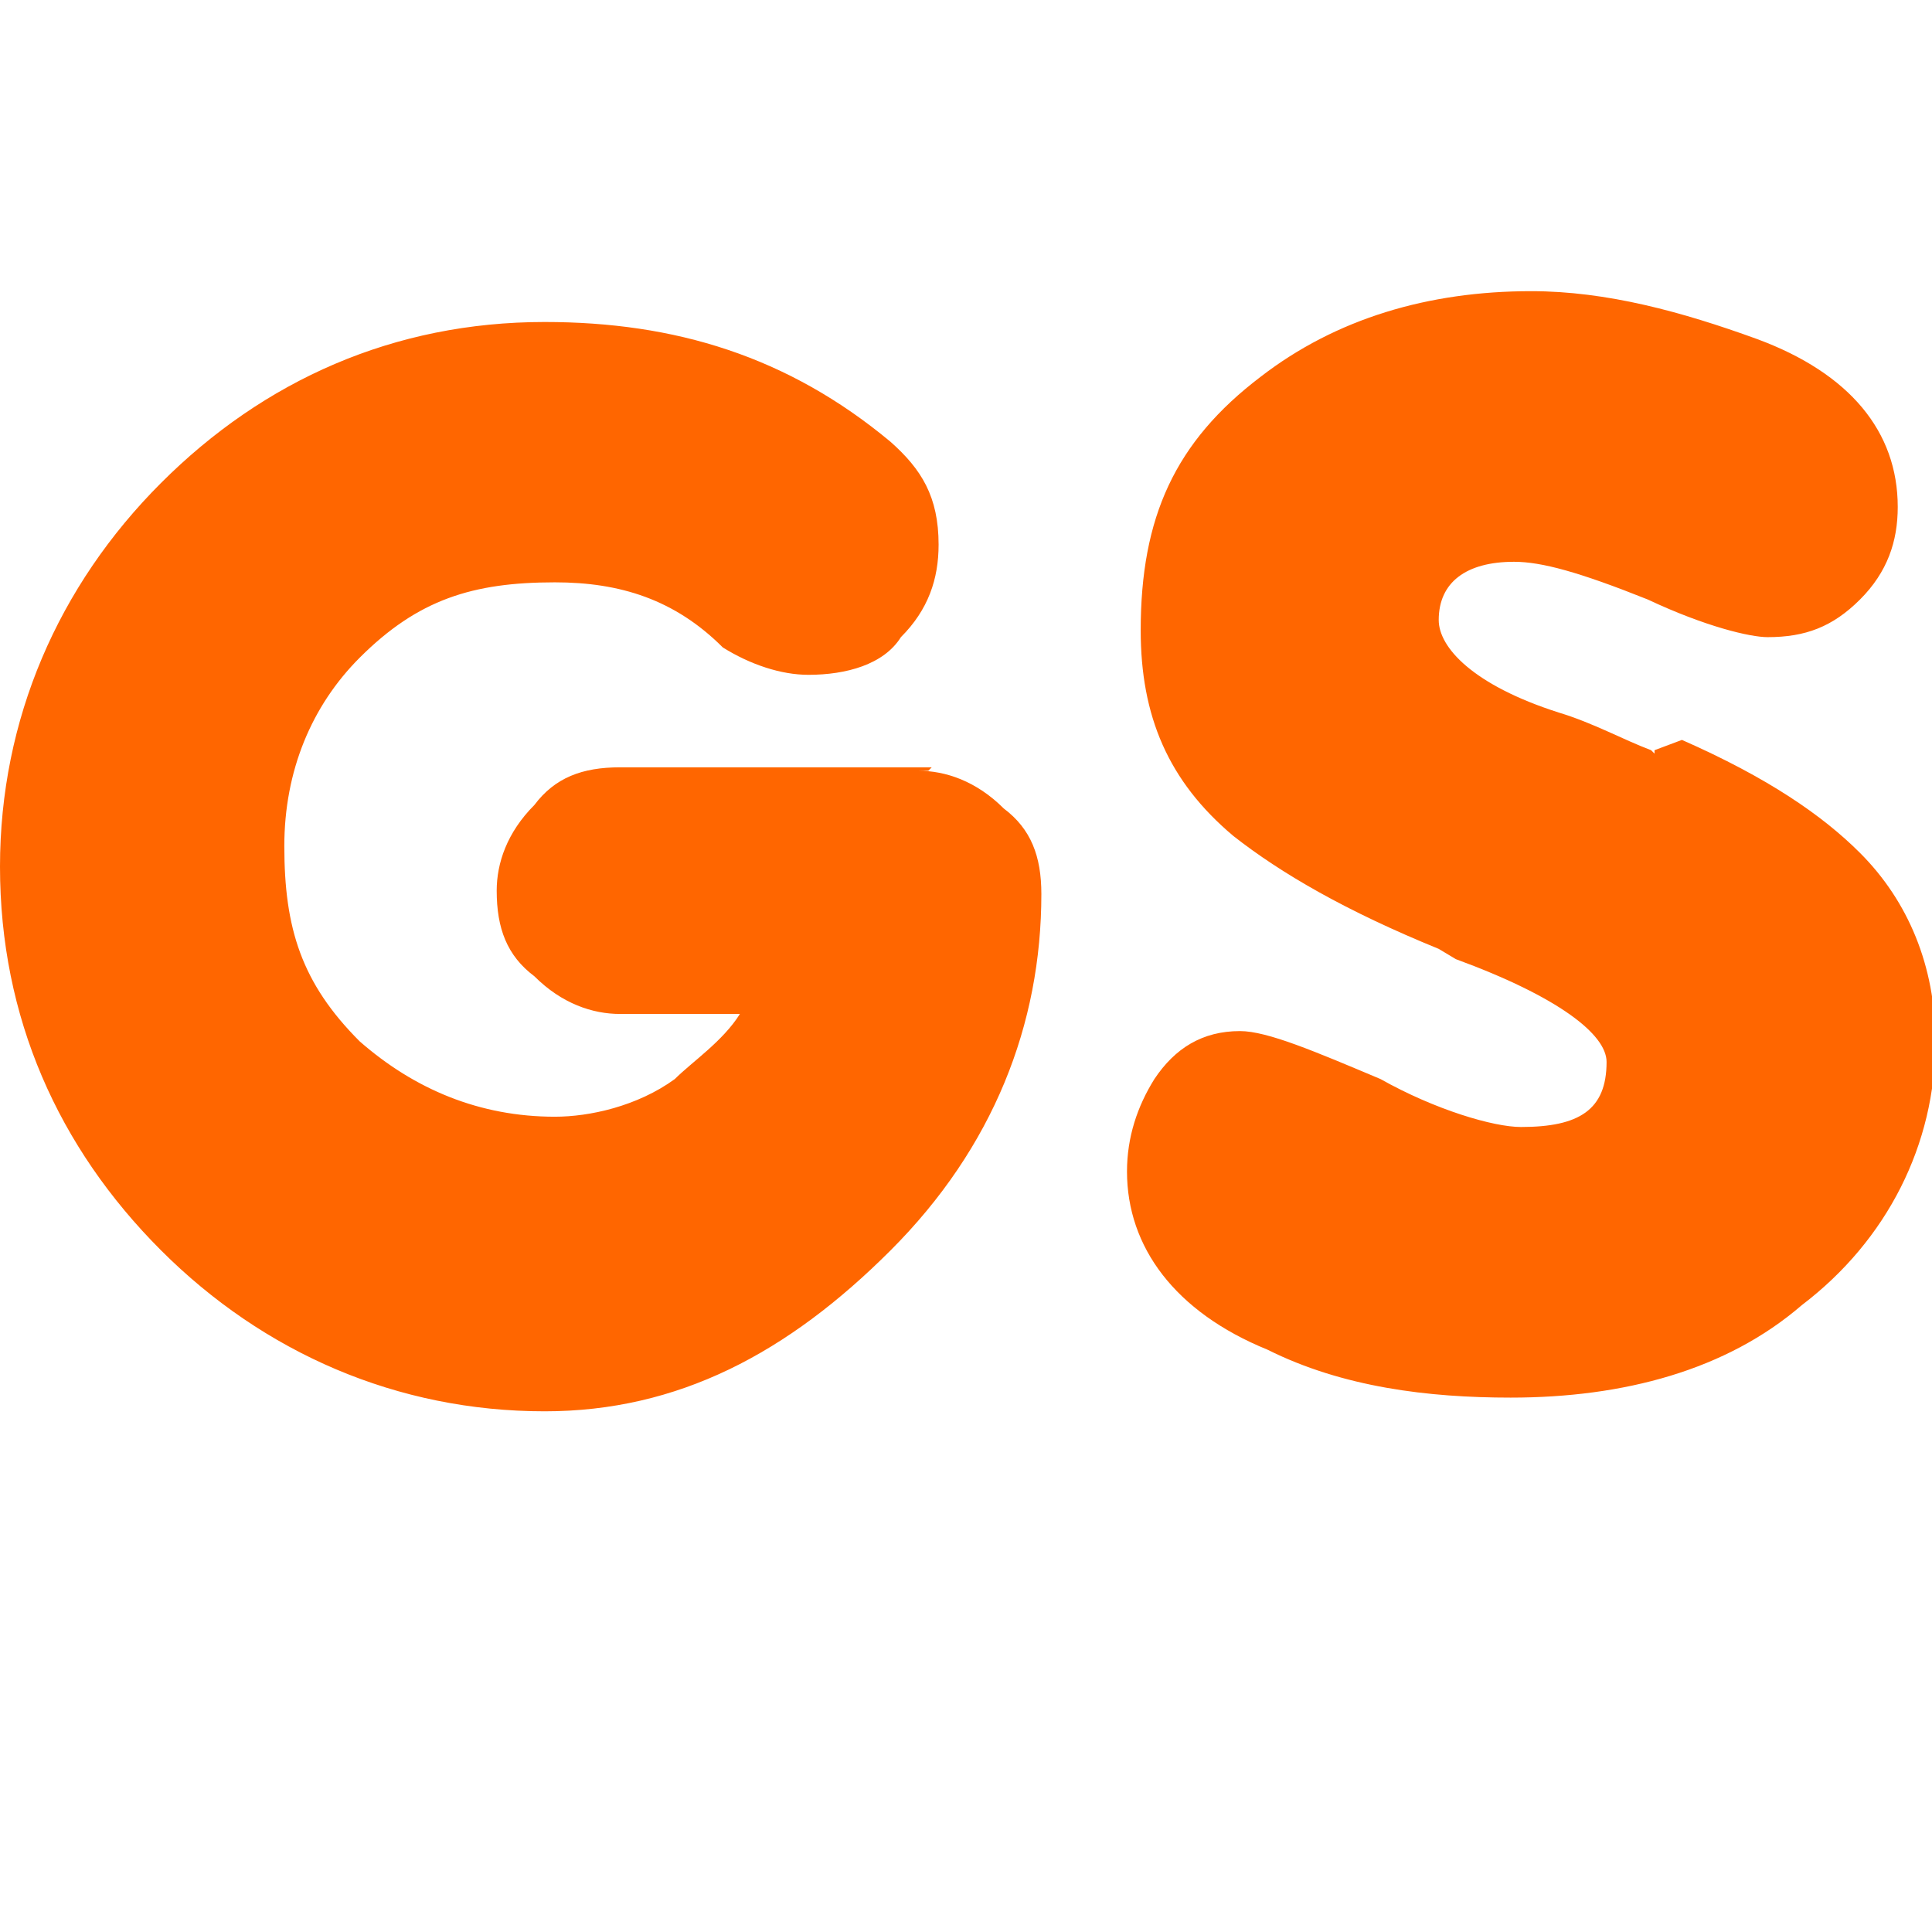 <?xml version="1.0" encoding="UTF-8"?>
<!DOCTYPE svg PUBLIC "-//W3C//DTD SVG 1.1//EN" "http://www.w3.org/Graphics/SVG/1.1/DTD/svg11.dtd">
<!-- Creator: CorelDRAW X6 -->
<svg xmlns="http://www.w3.org/2000/svg" xml:space="preserve" width="5.644mm" height="5.644mm" version="1.1" style="shape-rendering:geometricPrecision; text-rendering:geometricPrecision; image-rendering:optimizeQuality; fill-rule:evenodd; clip-rule:evenodd"
viewBox="0 0 564 564"
 xmlns:xlink="http://www.w3.org/1999/xlink">
 <defs>
  <style type="text/css">
   <![CDATA[
    .fil0 {fill:#FF6600}
   ]]>
  </style>
 </defs>
 <g id="Camada_x0020_1">
  <path class="fil0" d="M272 224l-91 0c-11,0 -19,3 -25,11 -8,8 -11,17 -11,25 0,11 3,19 11,25 8,8 17,11 25,11l35 0c-5,8 -14,14 -19,19 -11,8 -25,11 -35,11 -22,0 -41,-8 -57,-22 -17,-17 -22,-33 -22,-57 0,-22 8,-41 22,-55 17,-17 33,-22 57,-22 19,0 35,5 49,19 8,5 17,8 25,8 11,0 22,-3 27,-11 8,-8 11,-17 11,-27 0,-14 -5,-22 -14,-30 -30,-25 -63,-35 -101,-35 -44,0 -82,17 -112,47 -30,30 -47,69 -47,112 0,44 17,82 47,112 30,30 69,47 112,47 39,0 71,-17 101,-47 30,-30 44,-66 44,-104 0,-11 -3,-19 -11,-25 -8,-8 -17,-11 -25,-11l0 0 3 0 1 -1 0 0zm210 -5c-8,-3 -17,-8 -27,-11 -25,-8 -35,-19 -35,-27 0,-11 8,-17 22,-17 8,0 19,3 39,11 17,8 30,11 35,11 11,0 19,-3 27,-11 8,-8 11,-17 11,-27 0,-22 -14,-39 -41,-49 -22,-8 -44,-14 -66,-14 -30,0 -57,8 -79,25 -25,19 -35,41 -35,74 0,25 8,44 27,60 14,11 33,22 60,33l5 3c30,11 44,22 44,30 0,14 -8,19 -25,19 -8,0 -25,-5 -41,-14 -19,-8 -33,-14 -41,-14 -11,0 -19,5 -25,14 -5,8 -8,17 -8,27 0,22 14,41 41,52 22,11 47,14 71,14 33,0 63,-8 85,-27 25,-19 39,-47 39,-77 0,-22 -8,-41 -22,-55 -11,-11 -27,-22 -52,-33l0 0 0 0 -8 3 0 1 -1 -1z"/>
 </g>
</svg>
